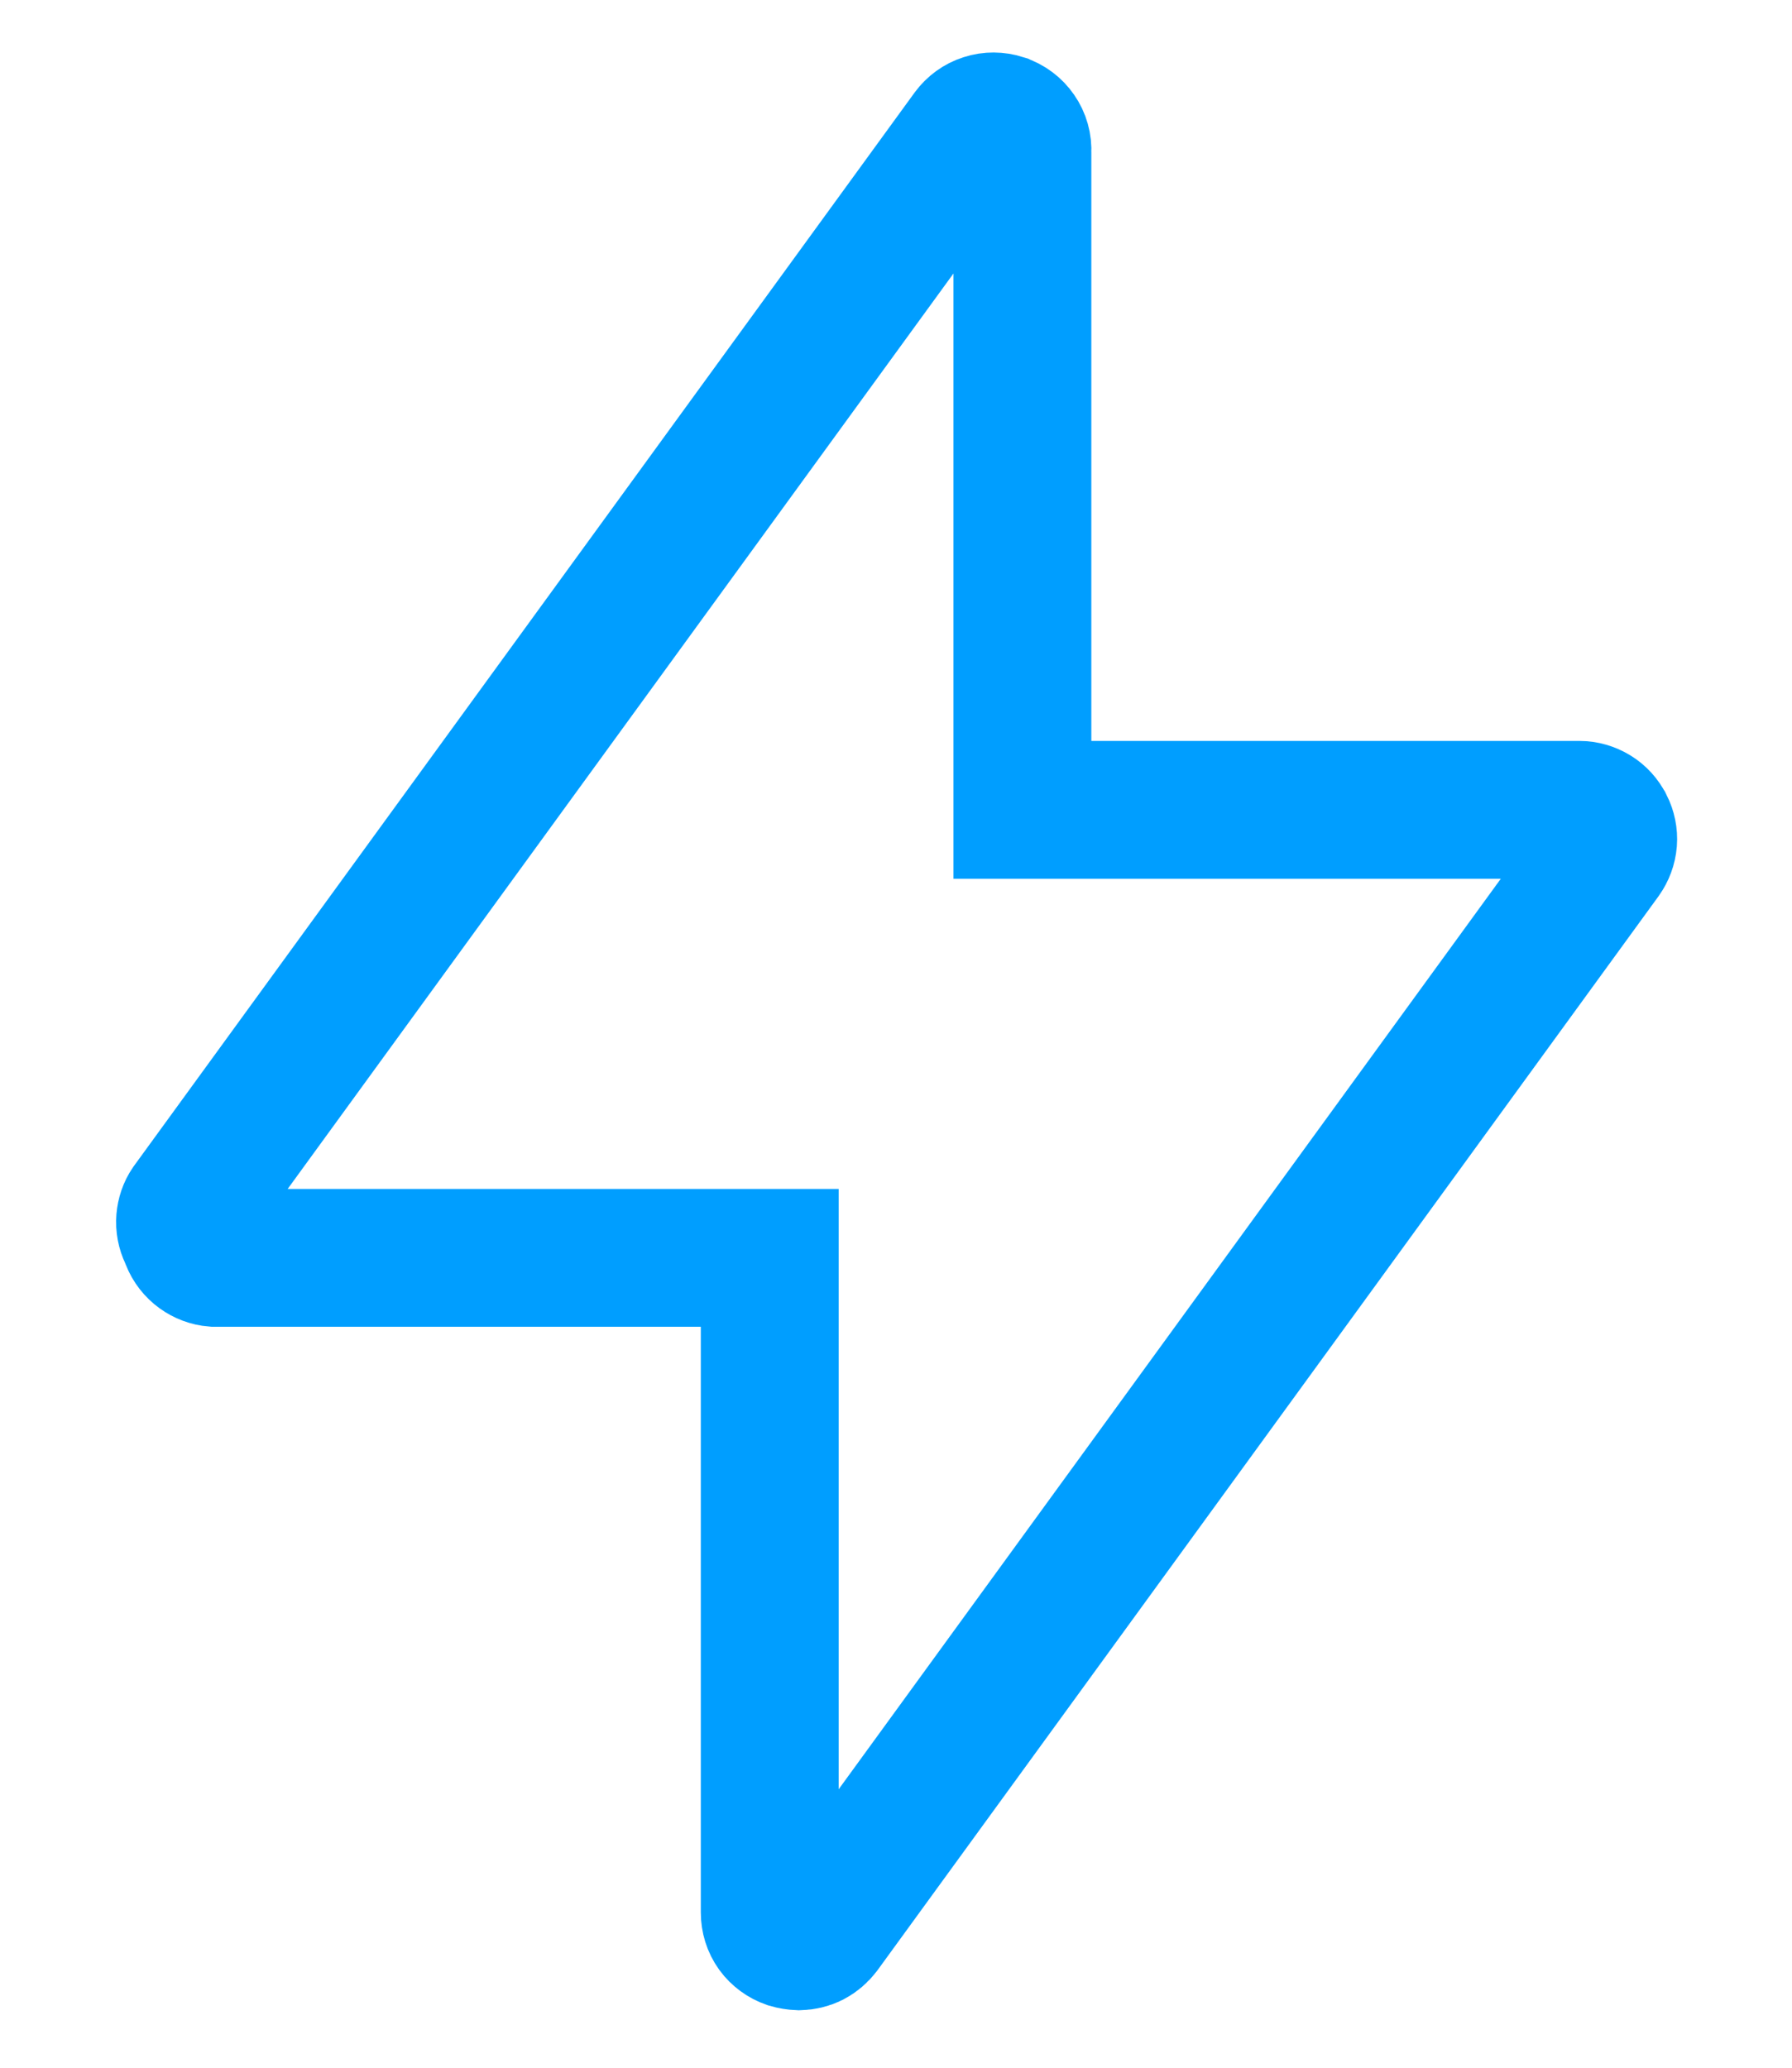 <svg width="13" height="15" viewBox="0 0 13 15" fill="none" xmlns="http://www.w3.org/2000/svg">
<path d="M11.642 5.989L11.644 5.992C11.661 6.026 11.669 6.064 11.666 6.102C11.663 6.14 11.649 6.177 11.627 6.208C11.627 6.208 11.627 6.208 11.627 6.208L5.962 13.998C5.962 13.998 5.962 13.998 5.962 13.998C5.942 14.024 5.917 14.046 5.888 14.061C5.86 14.075 5.829 14.082 5.797 14.083C5.772 14.082 5.748 14.078 5.724 14.071C5.684 14.057 5.648 14.031 5.623 13.997C5.597 13.961 5.584 13.918 5.584 13.874V9.625V9.125H5.084H1.556C1.518 9.122 1.482 9.108 1.451 9.086C1.418 9.062 1.393 9.03 1.378 8.992L1.371 8.974L1.363 8.956C1.347 8.923 1.34 8.886 1.343 8.849C1.346 8.814 1.357 8.78 1.377 8.751L7.039 0.966C7.039 0.966 7.039 0.966 7.039 0.966C7.065 0.931 7.101 0.904 7.143 0.891C7.185 0.877 7.23 0.878 7.272 0.891L7.272 0.891L7.274 0.892C7.317 0.906 7.355 0.934 7.381 0.972C7.407 1.009 7.42 1.055 7.417 1.1L7.417 1.112V1.125V5.375V5.875H7.917H11.458C11.496 5.875 11.533 5.886 11.566 5.906C11.599 5.926 11.625 5.955 11.642 5.989Z" stroke="#009EFF"/>
</svg>
